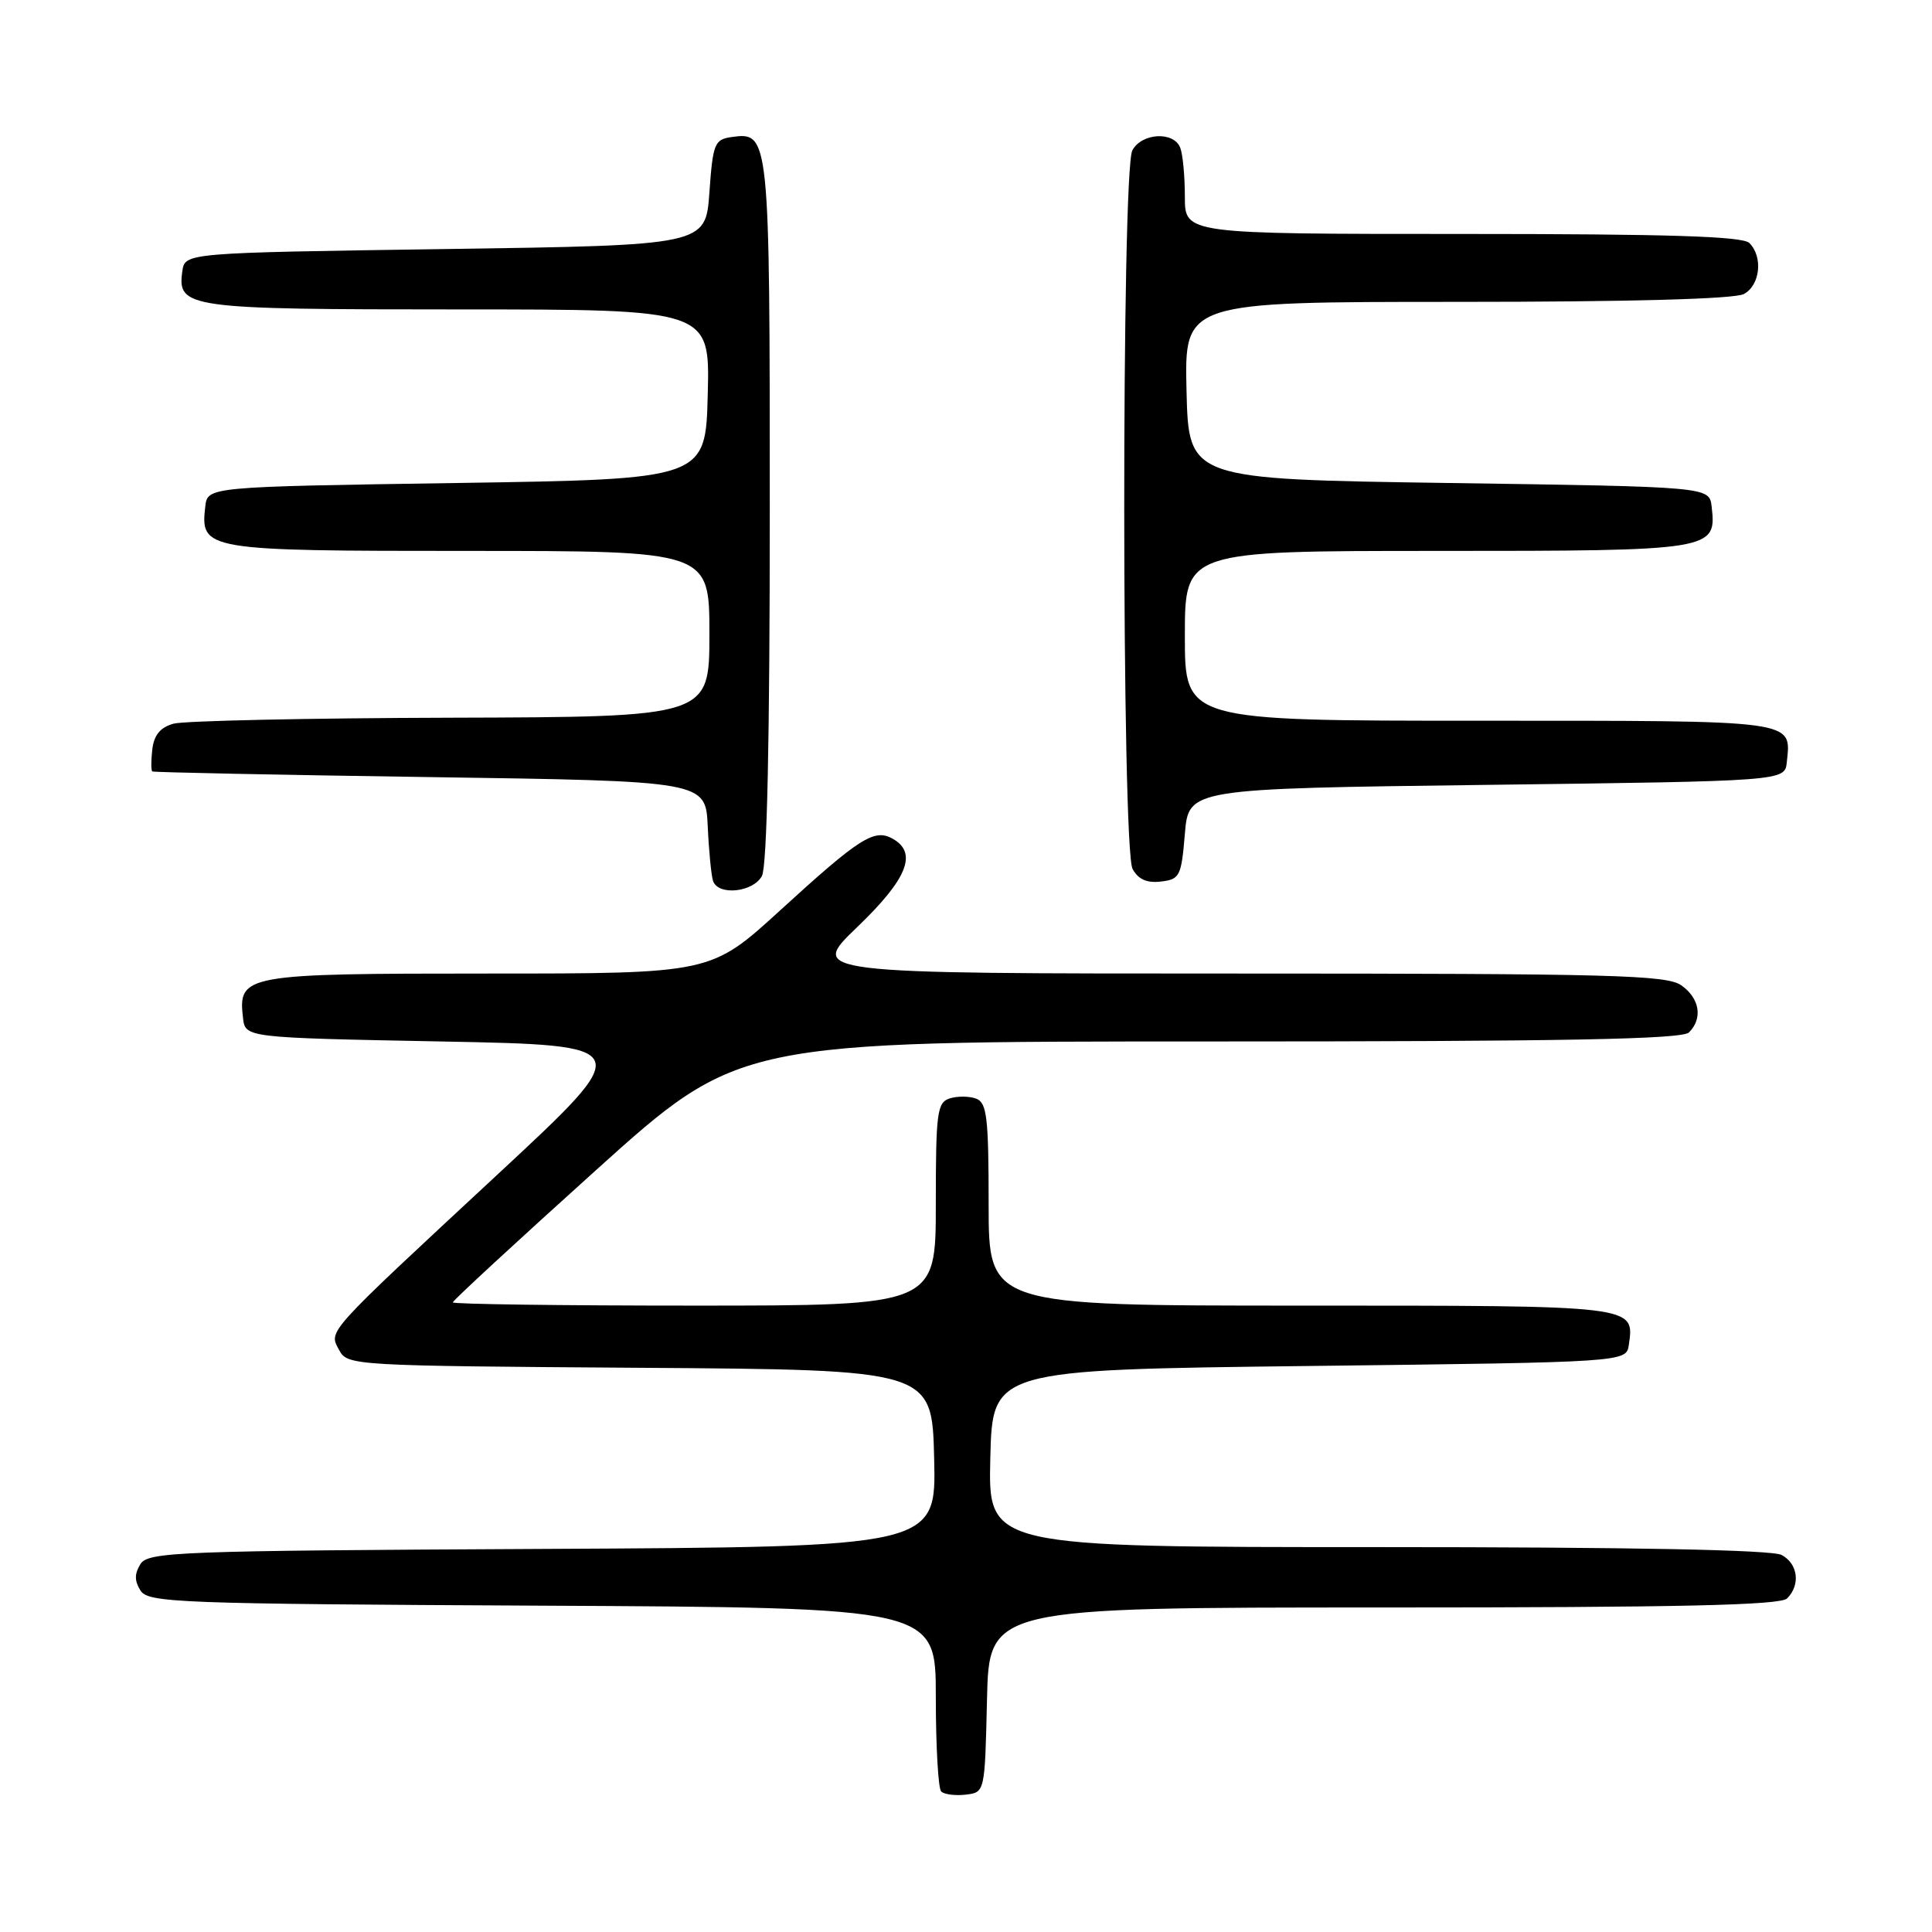 <?xml version="1.0" encoding="UTF-8" standalone="no"?>
<!DOCTYPE svg PUBLIC "-//W3C//DTD SVG 1.1//EN" "http://www.w3.org/Graphics/SVG/1.1/DTD/svg11.dtd" >
<svg xmlns="http://www.w3.org/2000/svg" xmlns:xlink="http://www.w3.org/1999/xlink" version="1.1" viewBox="0 0 256 256">
 <g >
 <path fill="currentColor"
d=" M 130.78 225.25 C 131.06 213.00 131.06 213.00 183.33 213.00 C 222.65 213.00 235.90 212.70 236.80 211.80 C 238.60 210.00 238.25 207.20 236.07 206.04 C 234.80 205.36 216.19 205.00 182.53 205.00 C 130.94 205.00 130.94 205.00 131.22 193.25 C 131.50 181.50 131.50 181.50 173.50 181.00 C 215.50 180.50 215.50 180.50 215.83 178.19 C 216.57 172.95 217.00 173.00 172.38 173.00 C 131.00 173.00 131.00 173.00 131.00 159.61 C 131.00 148.11 130.77 146.12 129.36 145.58 C 128.46 145.24 126.88 145.22 125.86 145.54 C 124.17 146.08 124.00 147.35 124.00 159.57 C 124.00 173.00 124.00 173.00 92.00 173.00 C 74.40 173.00 60.00 172.81 60.00 172.57 C 60.00 172.33 68.53 164.46 78.95 155.07 C 97.90 138.00 97.90 138.00 160.25 138.00 C 207.41 138.00 222.89 137.71 223.80 136.80 C 225.66 134.94 225.22 132.27 222.78 130.56 C 220.83 129.19 213.56 129.00 163.86 129.00 C 107.17 129.00 107.17 129.00 113.59 122.84 C 120.25 116.44 121.62 113.01 118.28 111.13 C 115.84 109.77 113.91 111.00 103.36 120.64 C 94.21 129.00 94.21 129.00 64.68 129.00 C 32.32 129.00 31.53 129.14 32.20 134.88 C 32.50 137.50 32.50 137.50 58.43 138.00 C 84.36 138.50 84.36 138.50 65.93 155.62 C 42.86 177.05 43.55 176.29 44.95 178.91 C 46.04 180.94 46.77 180.98 84.78 181.24 C 123.50 181.50 123.50 181.50 123.78 193.24 C 124.06 204.98 124.06 204.98 71.89 205.24 C 23.45 205.48 19.64 205.63 18.61 207.25 C 17.81 208.53 17.81 209.47 18.61 210.75 C 19.64 212.37 23.45 212.52 71.86 212.76 C 124.00 213.02 124.00 213.02 124.00 224.84 C 124.00 231.35 124.32 236.99 124.71 237.38 C 125.10 237.77 126.57 237.96 127.96 237.80 C 130.50 237.50 130.50 237.50 130.78 225.25 Z  M 100.96 116.07 C 101.64 114.81 102.00 97.81 102.00 67.76 C 102.00 17.84 101.96 17.45 96.94 18.16 C 94.68 18.48 94.46 19.00 94.00 25.50 C 93.50 32.50 93.50 32.50 59.00 33.00 C 24.50 33.50 24.50 33.50 24.16 35.94 C 23.47 40.82 24.78 41.00 60.72 41.00 C 94.07 41.00 94.07 41.00 93.78 52.25 C 93.50 63.50 93.50 63.50 60.50 64.00 C 27.50 64.50 27.50 64.50 27.20 67.12 C 26.53 72.91 27.09 73.00 62.07 73.00 C 94.00 73.00 94.00 73.00 94.00 84.00 C 94.00 95.00 94.00 95.00 59.75 95.10 C 40.91 95.15 24.38 95.51 23.00 95.89 C 21.25 96.37 20.41 97.39 20.18 99.29 C 20.01 100.78 20.01 102.10 20.18 102.22 C 20.36 102.34 36.92 102.68 57.00 102.97 C 93.50 103.50 93.50 103.50 93.78 109.50 C 93.93 112.80 94.25 116.06 94.49 116.75 C 95.19 118.72 99.80 118.23 100.96 116.07 Z  M 157.00 110.50 C 157.50 104.50 157.50 104.50 197.00 104.00 C 236.50 103.50 236.50 103.50 236.76 101.00 C 237.34 95.35 238.45 95.50 196.04 95.50 C 157.00 95.50 157.00 95.50 157.00 84.25 C 157.00 73.00 157.00 73.00 190.43 73.00 C 227.06 73.00 227.48 72.93 226.80 67.12 C 226.50 64.50 226.50 64.50 192.00 64.00 C 157.50 63.50 157.50 63.50 157.22 51.75 C 156.94 40.00 156.94 40.00 193.03 40.00 C 216.00 40.00 229.83 39.62 231.07 38.96 C 233.23 37.81 233.64 34.04 231.80 32.20 C 230.91 31.31 221.09 31.00 193.80 31.00 C 157.00 31.00 157.00 31.00 157.00 26.08 C 157.00 23.38 156.73 20.45 156.39 19.58 C 155.54 17.37 151.28 17.60 150.04 19.93 C 148.59 22.64 148.62 112.41 150.07 115.13 C 150.81 116.51 151.95 117.03 153.82 116.81 C 156.33 116.52 156.53 116.12 157.00 110.50 Z "/>
</g>
</svg>